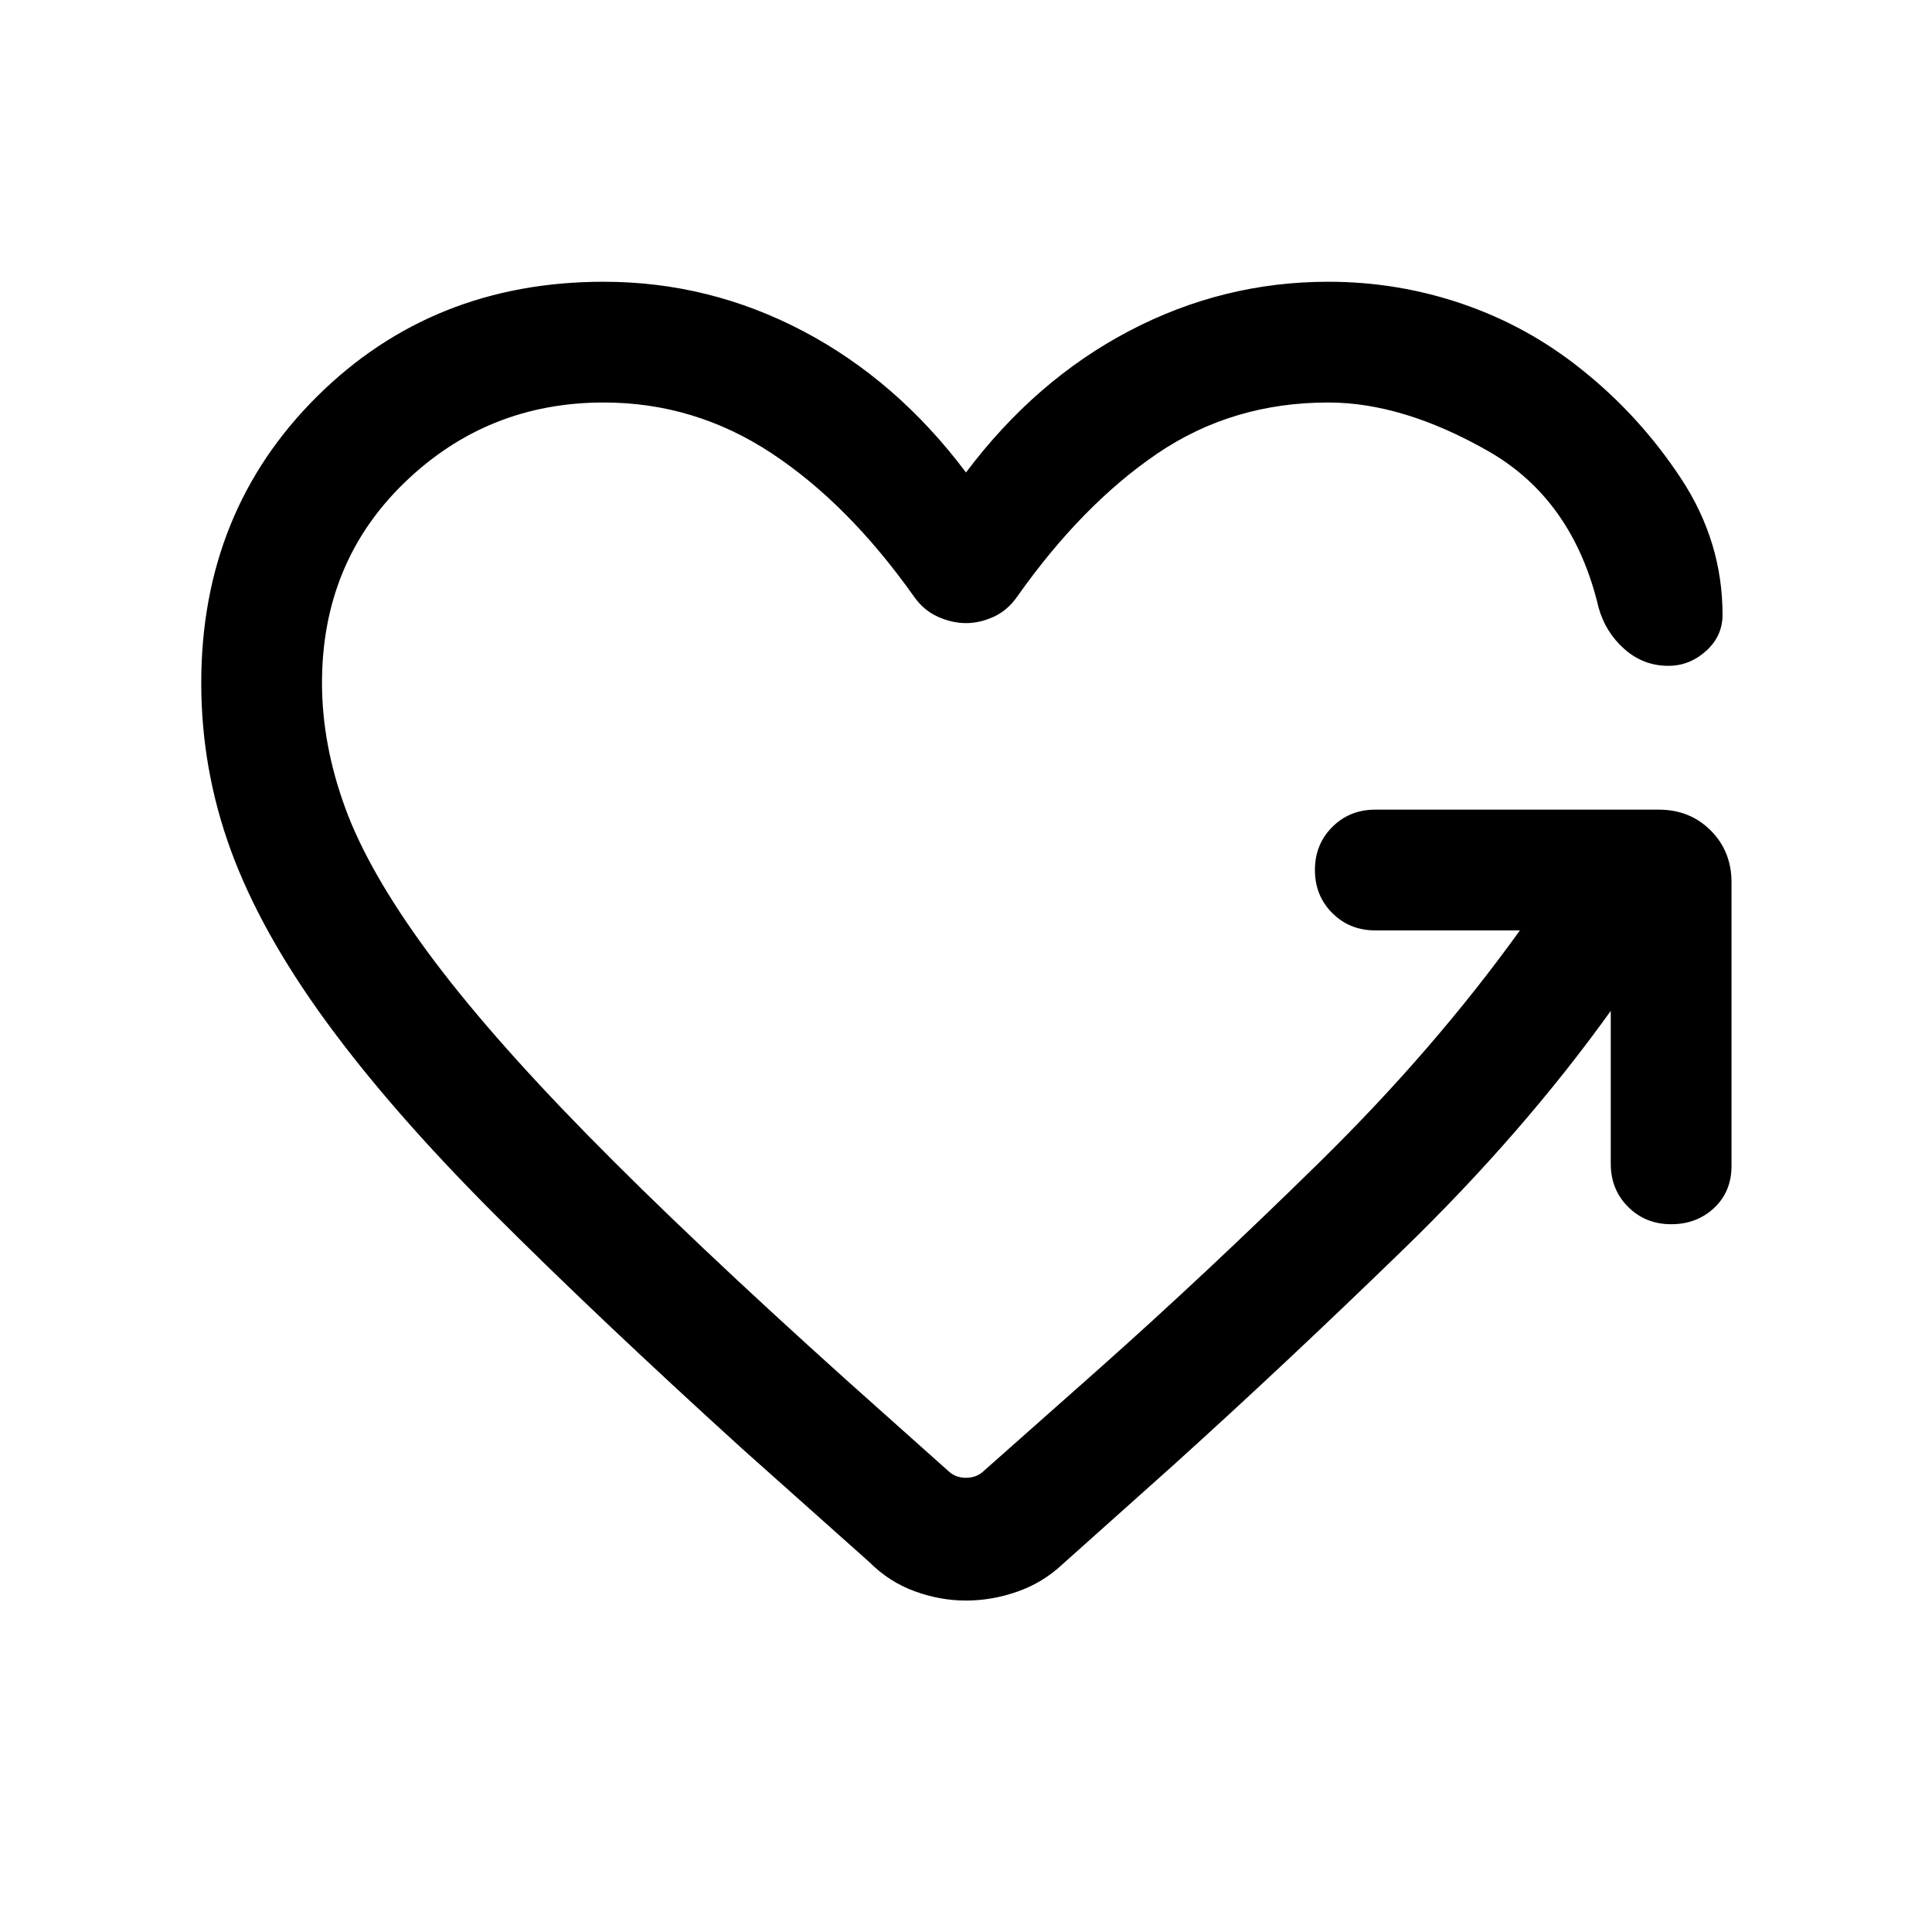 <svg xmlns="http://www.w3.org/2000/svg" height="24" viewBox="0 -960 960 960" width="24"><path d="M480-650.38q-6.85 0-13.88-3.12-7.04-3.11-11.89-9.96-32.69-46.16-70.88-71.35Q345.15-760 300-760q-57.77 0-98.88 39.69Q160-680.62 160-620.62q0 30.39 11.5 61.97 11.5 31.57 40.81 71.46 29.31 39.88 79.81 91.34 50.5 51.47 128.5 121.62l50.92 45.46q3.46 3.08 8.46 3.08 5 0 8.46-3.08l56.77-50.31Q599-326.85 655.89-382.73q56.88-55.89 99.34-114.96h-71.85q-12.77 0-21.38-8.62-8.62-8.61-8.62-21.38t8.62-21.39q8.61-8.61 21.38-8.61h140.85q15.46 0 25.81 10.34 10.34 10.35 10.34 25.81v140.85q0 12.77-8.61 20.88-8.62 8.12-21.39 8.12-12.77 0-21.38-8.62-8.62-8.61-8.62-21.38v-76q-43.69 60.84-102.65 118.11-58.96 57.27-114.5 107.43L528-182.77q-9.85 9.23-22.5 13.65-12.65 4.43-25.5 4.43t-25.5-4.62q-12.65-4.61-22.5-14.46l-63.23-56.38q-72.38-65.77-123.5-116.97-51.11-51.19-83.46-95.61-32.35-44.42-47.08-84.69Q100-577.69 100-620.62q0-85.15 57.42-142.26Q214.85-820 300-820q52.38 0 99 24.5t81 70.27q34.38-45.77 81-70.27 46.62-24.5 99-24.5 34.69 0 67 11.12 32.31 11.11 59 32.57 28.92 23.08 49.42 54.27 20.5 31.19 20.5 67.58 0 10.54-8.19 17.92-8.19 7.39-18.73 7.39-12.39 0-21.81-8.31-9.42-8.31-12.88-20.69-12.69-53.7-54.96-77.77Q697.08-760 660-760q-47.62 0-84.96 25.38-37.35 25.39-69.66 71.16-4.84 6.85-11.69 9.96-6.84 3.12-13.69 3.12Z"/></svg>